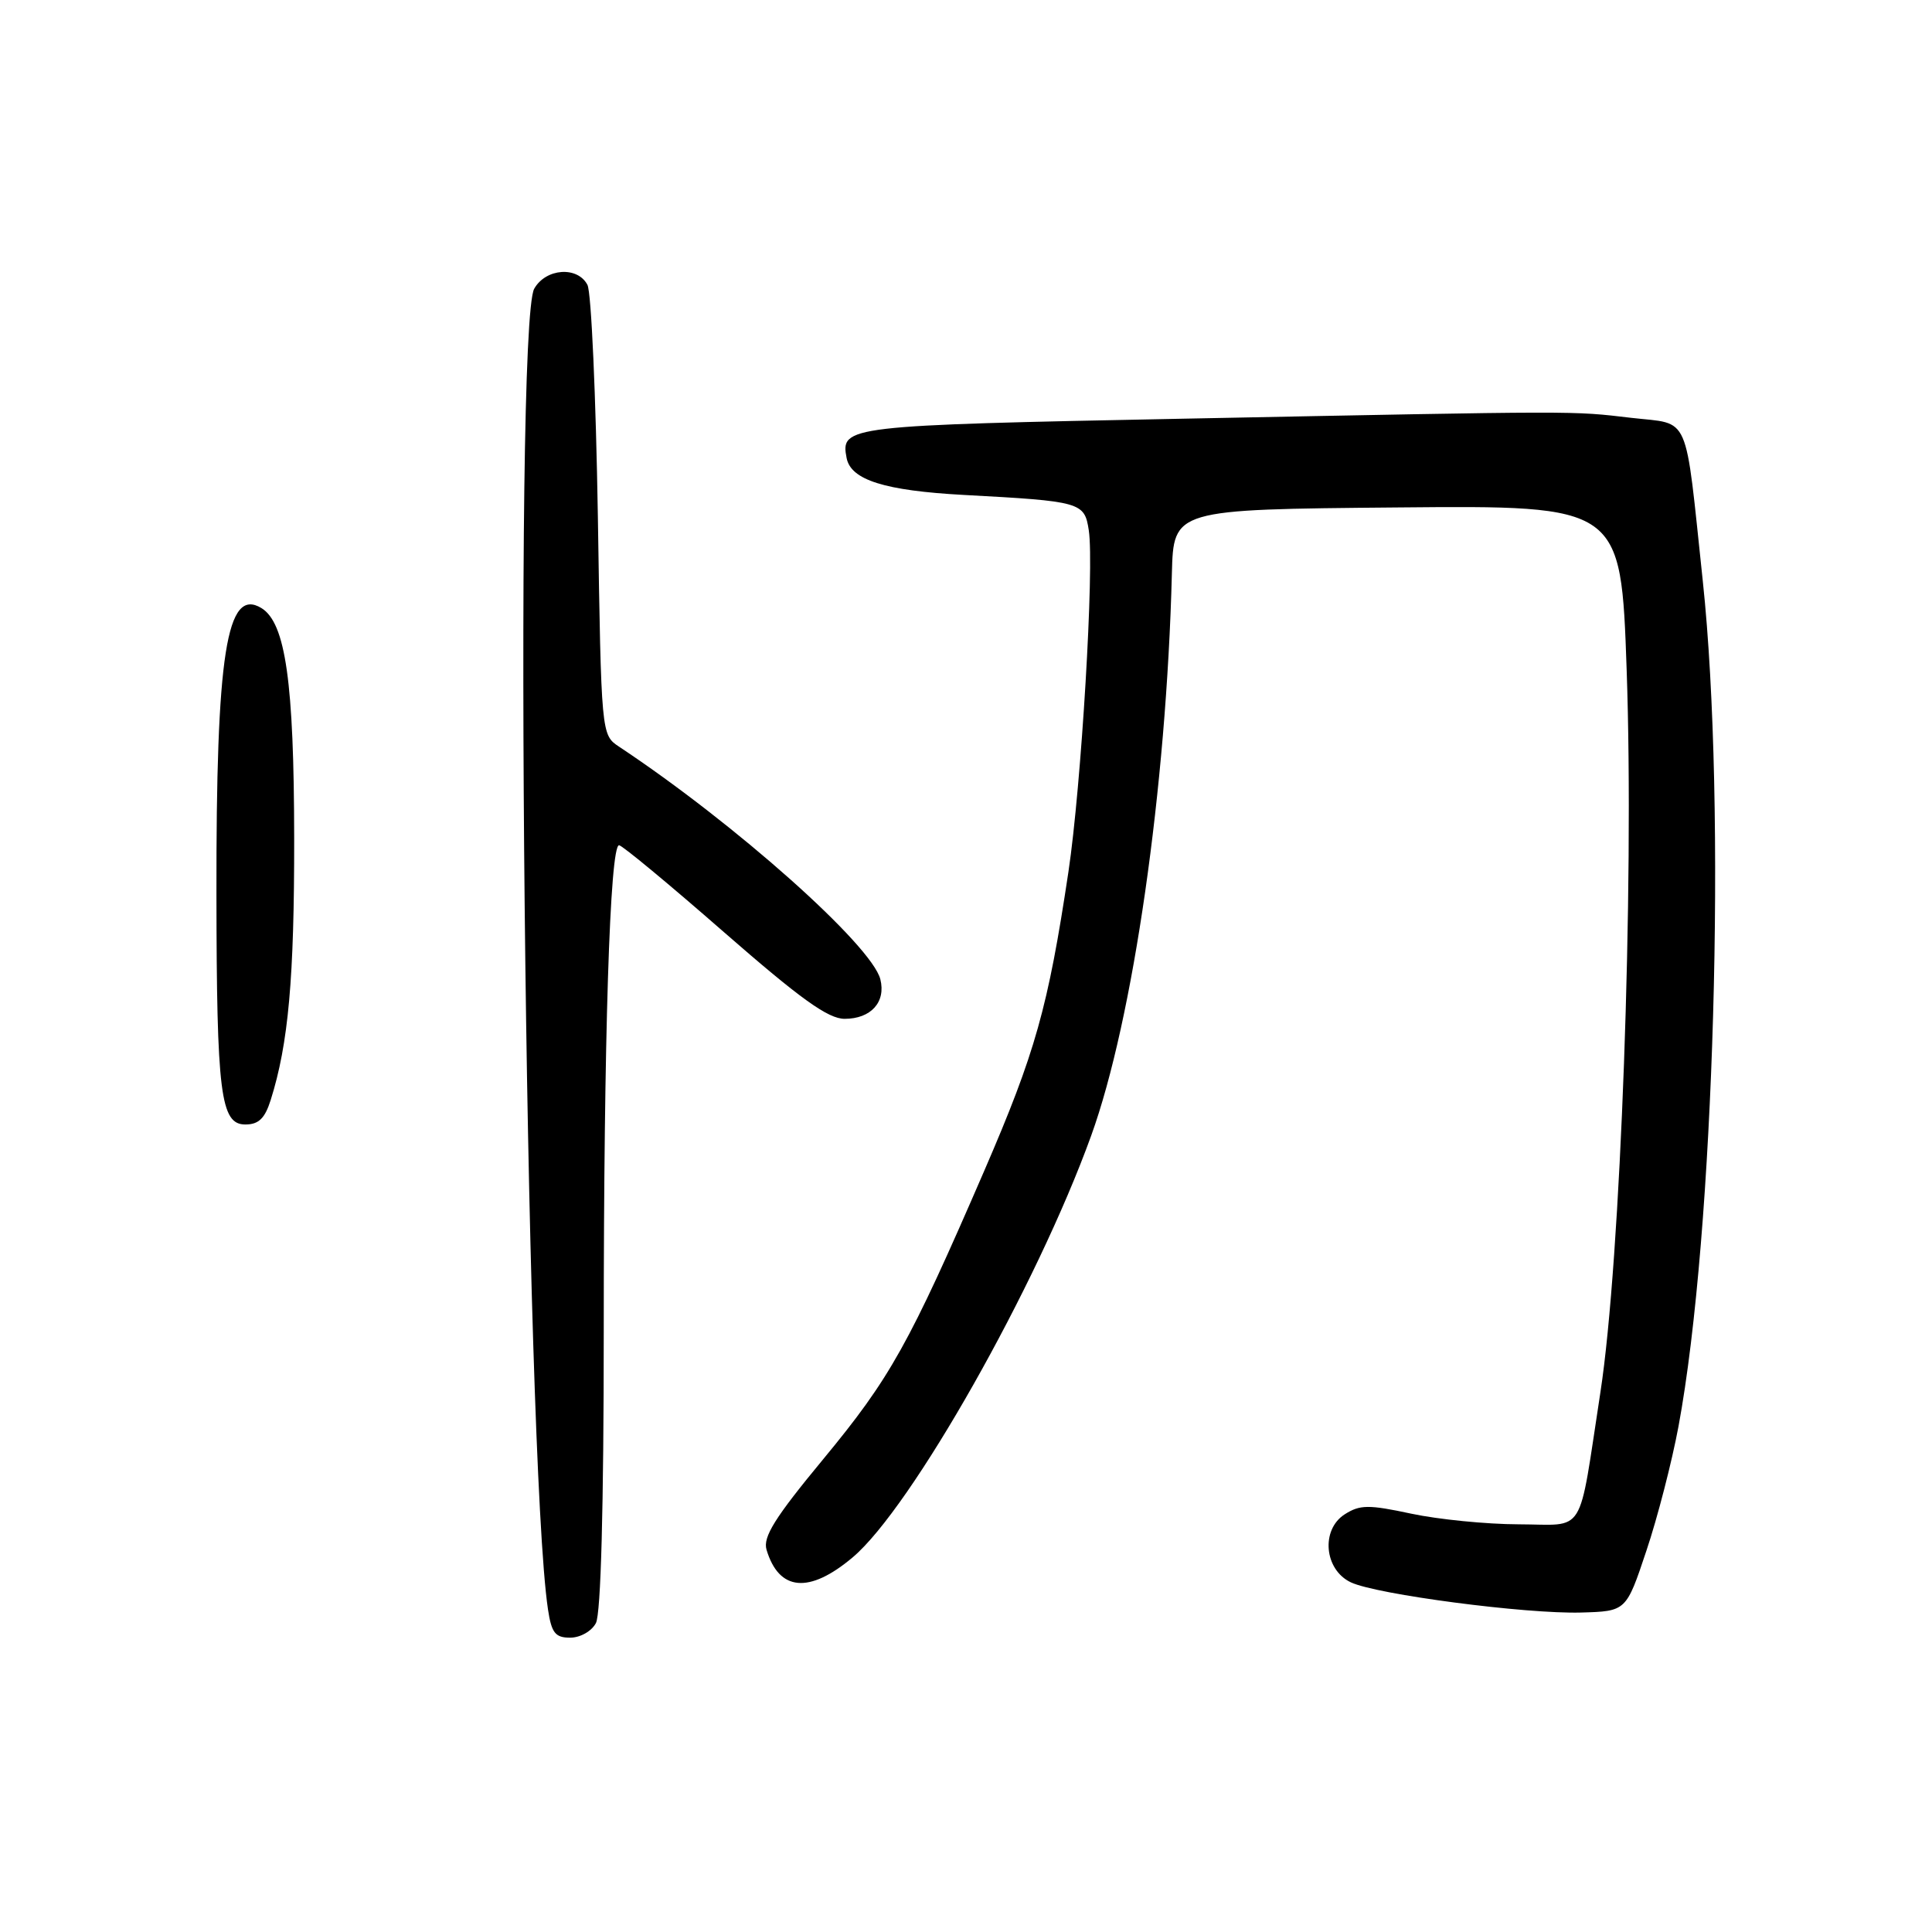 <?xml version="1.0" encoding="UTF-8" standalone="no"?>
<!DOCTYPE svg PUBLIC "-//W3C//DTD SVG 1.1//EN" "http://www.w3.org/Graphics/SVG/1.1/DTD/svg11.dtd" >
<svg xmlns="http://www.w3.org/2000/svg" xmlns:xlink="http://www.w3.org/1999/xlink" version="1.1" viewBox="0 0 256 256">
 <g >
 <path fill="currentColor"
d=" M 78.96 215.07 C 79.62 213.83 80.00 199.75 80.00 176.22 C 80.00 137.60 80.81 112.00 82.03 112.00 C 82.43 112.00 88.67 117.17 95.91 123.50 C 106.07 132.37 109.73 135.00 111.92 135.00 C 115.40 135.00 117.41 132.78 116.65 129.76 C 115.52 125.26 97.42 109.14 82.03 98.94 C 79.67 97.37 79.67 97.37 79.22 68.44 C 78.96 52.52 78.35 38.71 77.84 37.75 C 76.53 35.24 72.33 35.54 70.79 38.25 C 68.01 43.11 69.58 192.97 72.61 213.25 C 73.08 216.37 73.57 217.00 75.55 217.00 C 76.88 217.00 78.39 216.15 78.96 215.07 Z  M 218.15 205.50 C 219.63 201.10 221.54 193.68 222.41 189.00 C 227.17 163.36 228.80 106.74 225.63 77.00 C 223.22 54.34 224.07 56.28 216.19 55.37 C 208.15 54.43 209.99 54.43 156.74 55.48 C 112.05 56.36 111.36 56.44 112.18 60.69 C 112.74 63.60 117.23 65.01 127.68 65.58 C 143.28 66.42 143.70 66.54 144.27 70.27 C 145.02 75.13 143.28 104.14 141.57 115.54 C 138.87 133.51 137.19 139.48 130.43 155.11 C 120.46 178.14 117.97 182.59 109.08 193.35 C 102.66 201.11 101.07 203.66 101.57 205.35 C 103.22 210.85 107.22 211.21 112.97 206.37 C 120.74 199.84 137.38 170.42 144.58 150.50 C 150.14 135.13 154.56 104.40 155.28 76.00 C 155.50 67.50 155.50 67.50 185.14 67.24 C 214.78 66.97 214.78 66.97 215.54 88.74 C 216.55 117.54 214.75 167.06 212.06 184.50 C 209.07 203.91 210.25 202.00 201.23 201.98 C 196.98 201.97 190.57 201.33 187.00 200.57 C 181.35 199.36 180.20 199.37 178.19 200.65 C 174.99 202.69 175.46 208.00 179.00 209.67 C 182.41 211.28 202.14 213.87 209.49 213.67 C 215.48 213.50 215.48 213.50 218.15 205.50 Z  M 35.87 145.75 C 38.22 138.31 39.00 129.58 38.98 111.07 C 38.96 90.42 37.84 82.54 34.65 80.58 C 30.02 77.75 28.63 86.59 28.68 118.50 C 28.71 144.98 29.22 149.00 32.51 149.00 C 34.27 149.00 35.10 148.20 35.87 145.75 Z "/>
</g>
</svg>